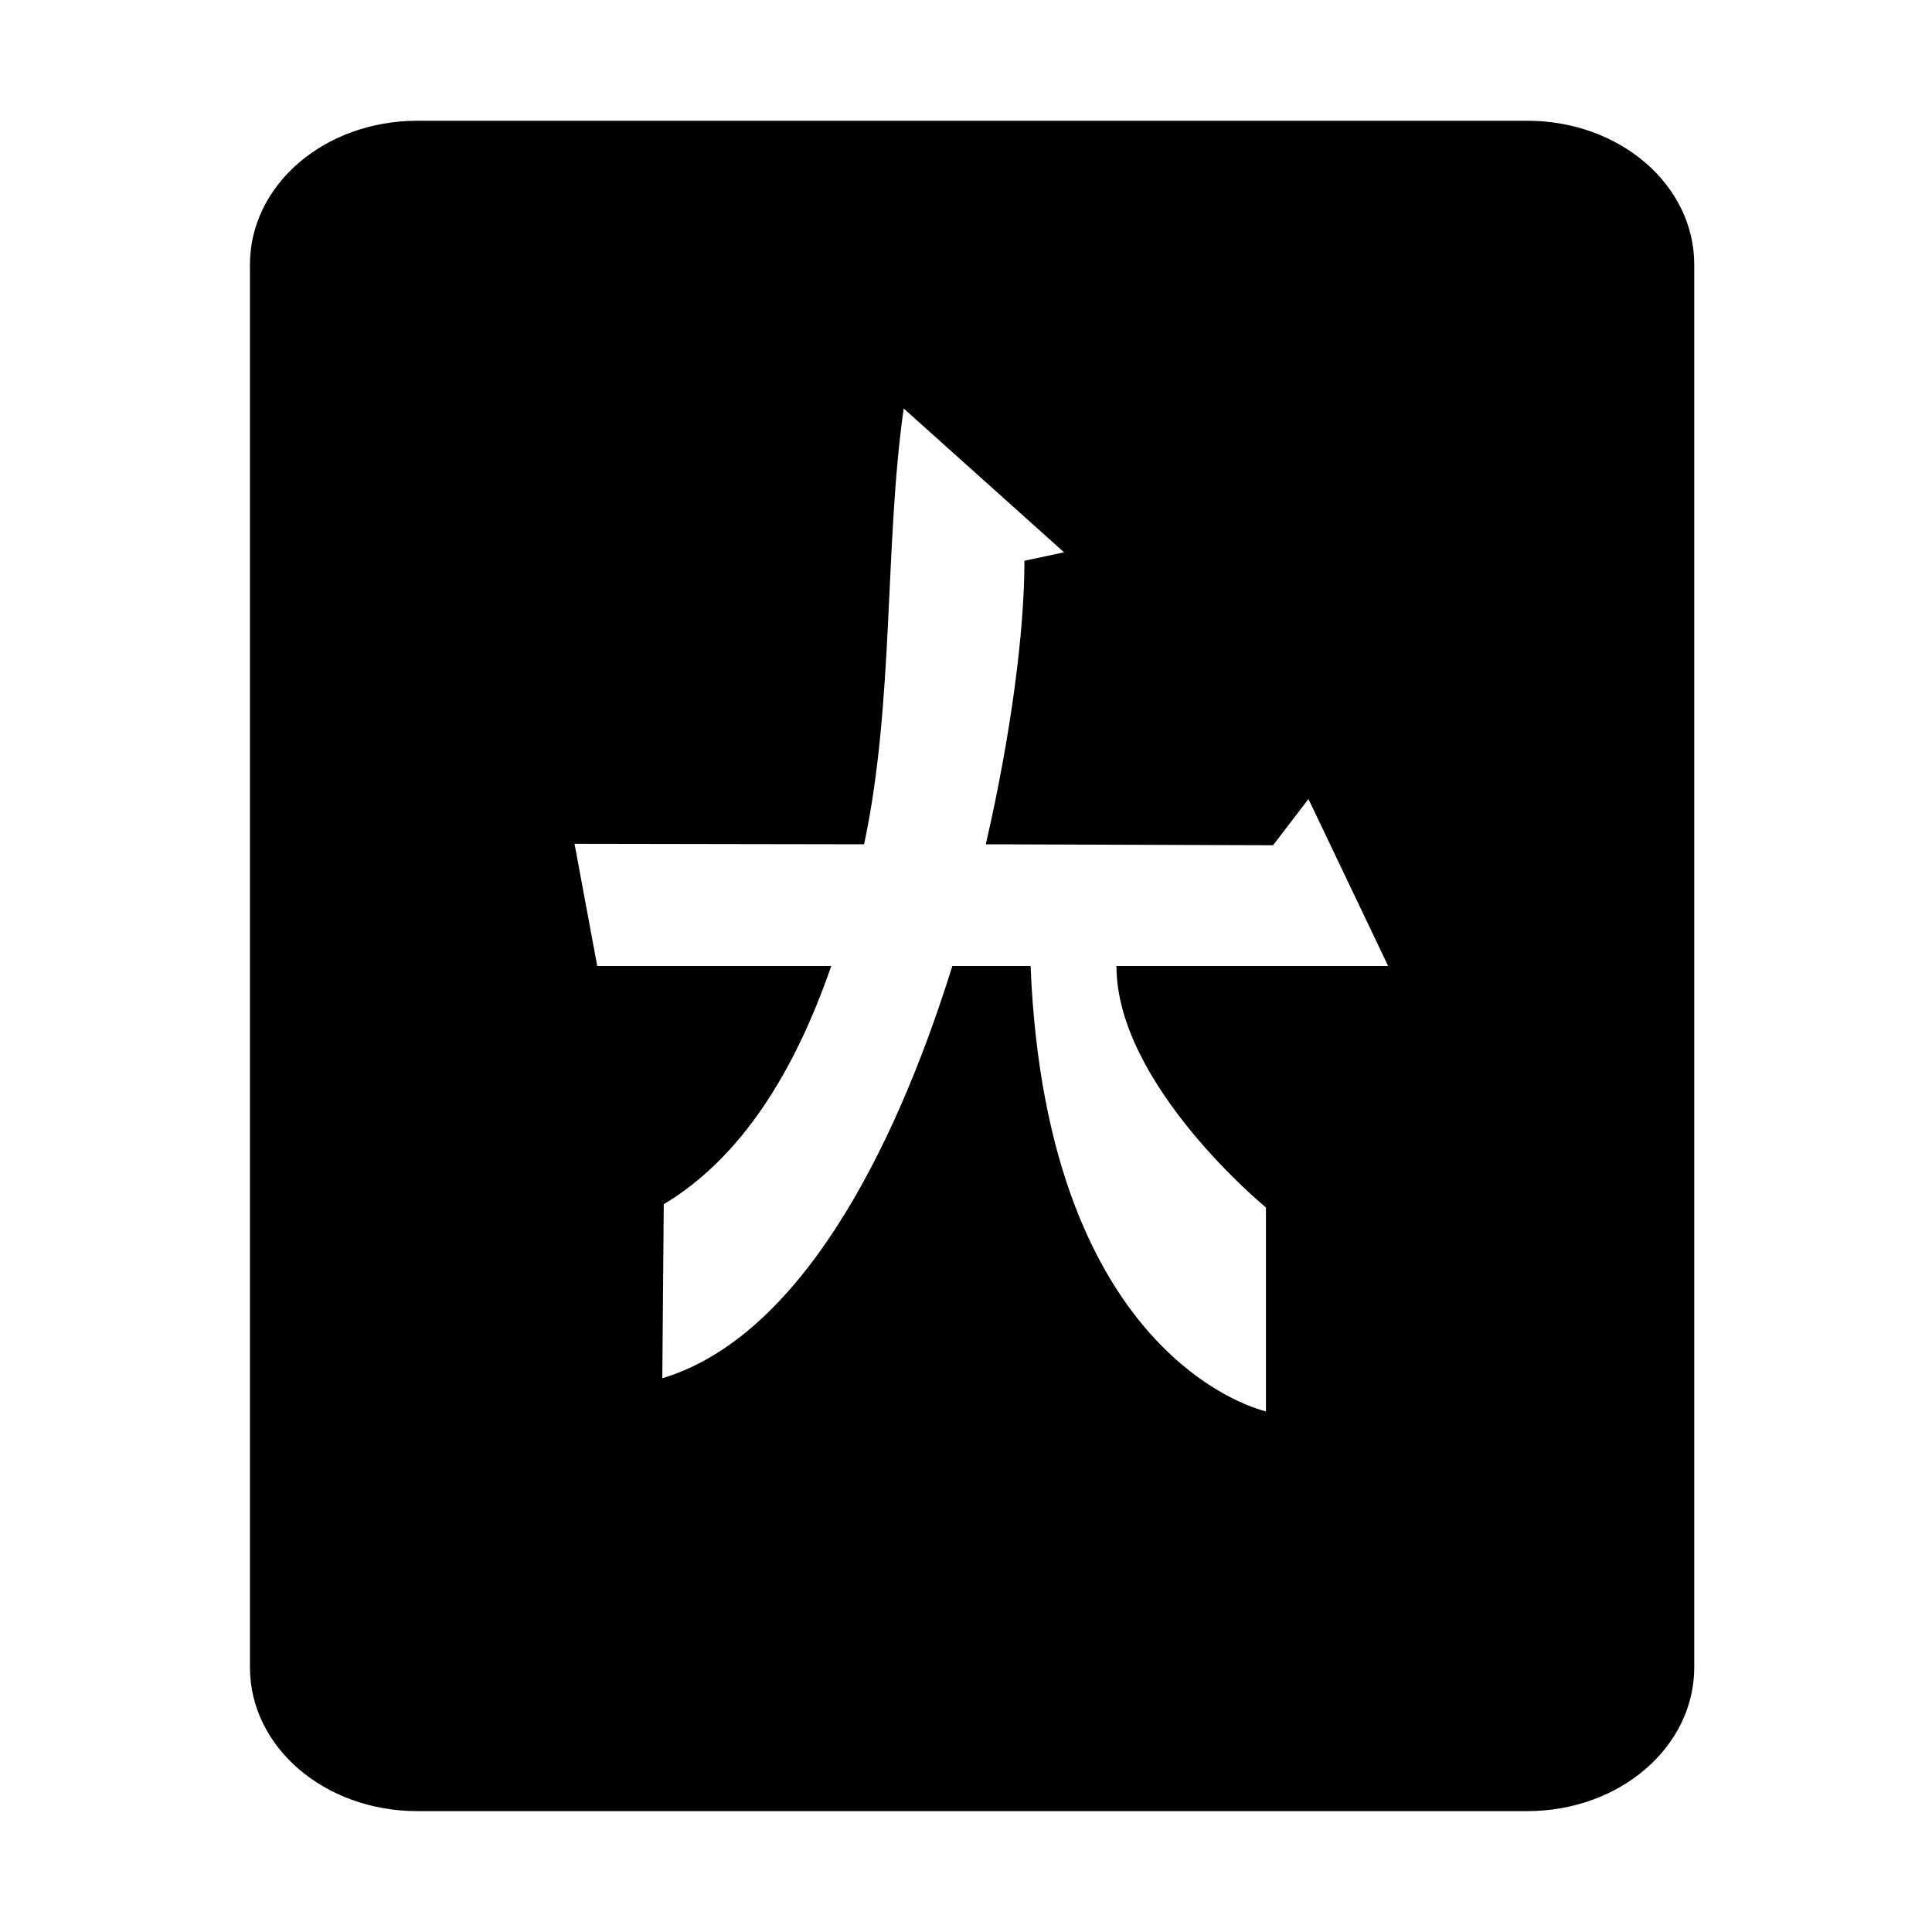 <!-- SPDX-FileCopyrightText: 2019-2025 Mahjongg Contributors
     SPDX-License-Identifier: GPL-2.0-or-later -->
<svg height="16px" viewBox="0 0 16 16" width="16px" xmlns="http://www.w3.org/2000/svg">
    <path d="m 3.457 1 c -0.77 0 -1.387 0.531 -1.387 1.191 v 11.617 c 0 0.66 0.617 1.191 1.387 1.191 h 9.191 c 0.766 0 1.383 -0.531 1.383 -1.191 v -11.617 c 0 -0.66 -0.617 -1.191 -1.383 -1.191 z m 4.027 2.383 l 1.328 1.191 l -0.328 0.07 c 0 0.59 -0.113 1.449 -0.32 2.348 l 2.379 0.008 l 0.293 -0.383 l 0.66 1.383 h -2.25 c 0 0.984 1.238 2 1.238 2 v 1.688 s -1.816 -0.387 -1.949 -3.688 h -0.648 c -0.492 1.578 -1.285 3.078 -2.402 3.414 l 0.012 -1.441 c 0.645 -0.387 1.086 -1.102 1.387 -1.973 h -1.938 l -0.188 -1.012 l 2.398 0.004 c 0.25 -1.172 0.168 -2.484 0.328 -3.609 z m 0 0"/>
</svg>

